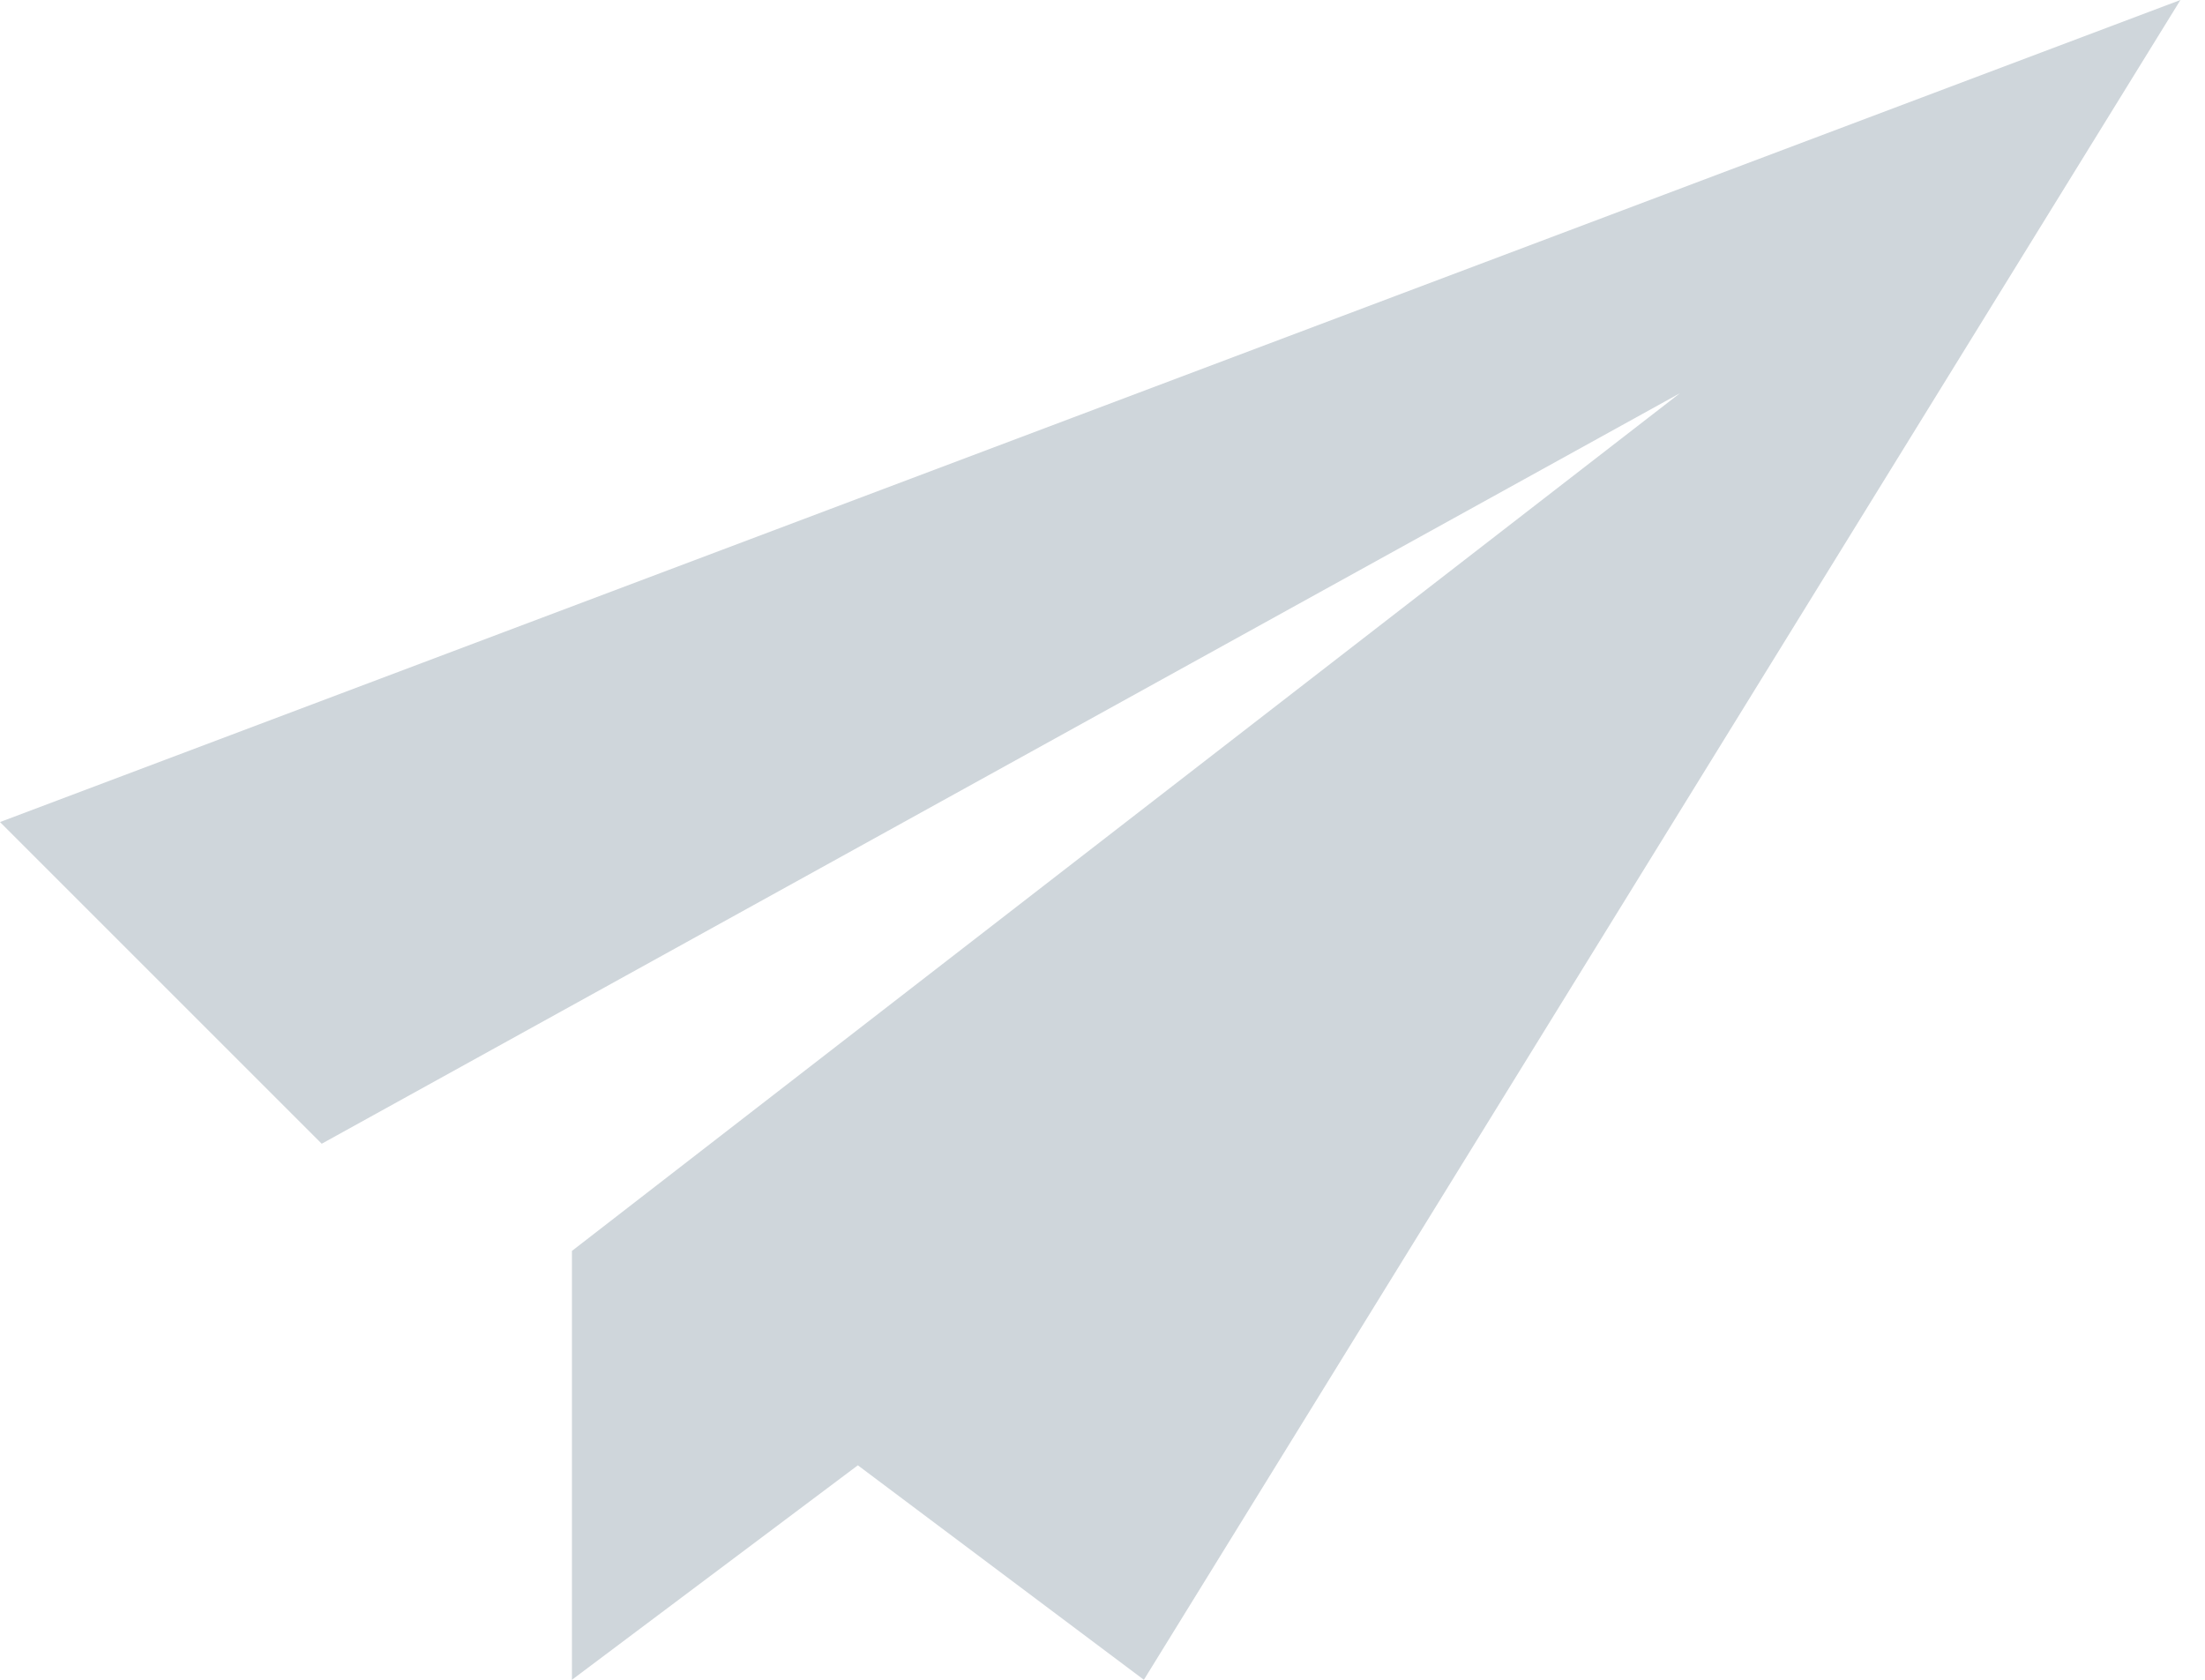 <svg width="21" height="16" viewBox="0 0 21 16" fill="none" xmlns="http://www.w3.org/2000/svg">
<path d="M0 7.83L20.766 0L10.894 16L8.17 13.957L5.447 16V11.915L16 3.745L3.064 10.894L0 7.83Z" fill="#CFD6DB"/>
</svg>
